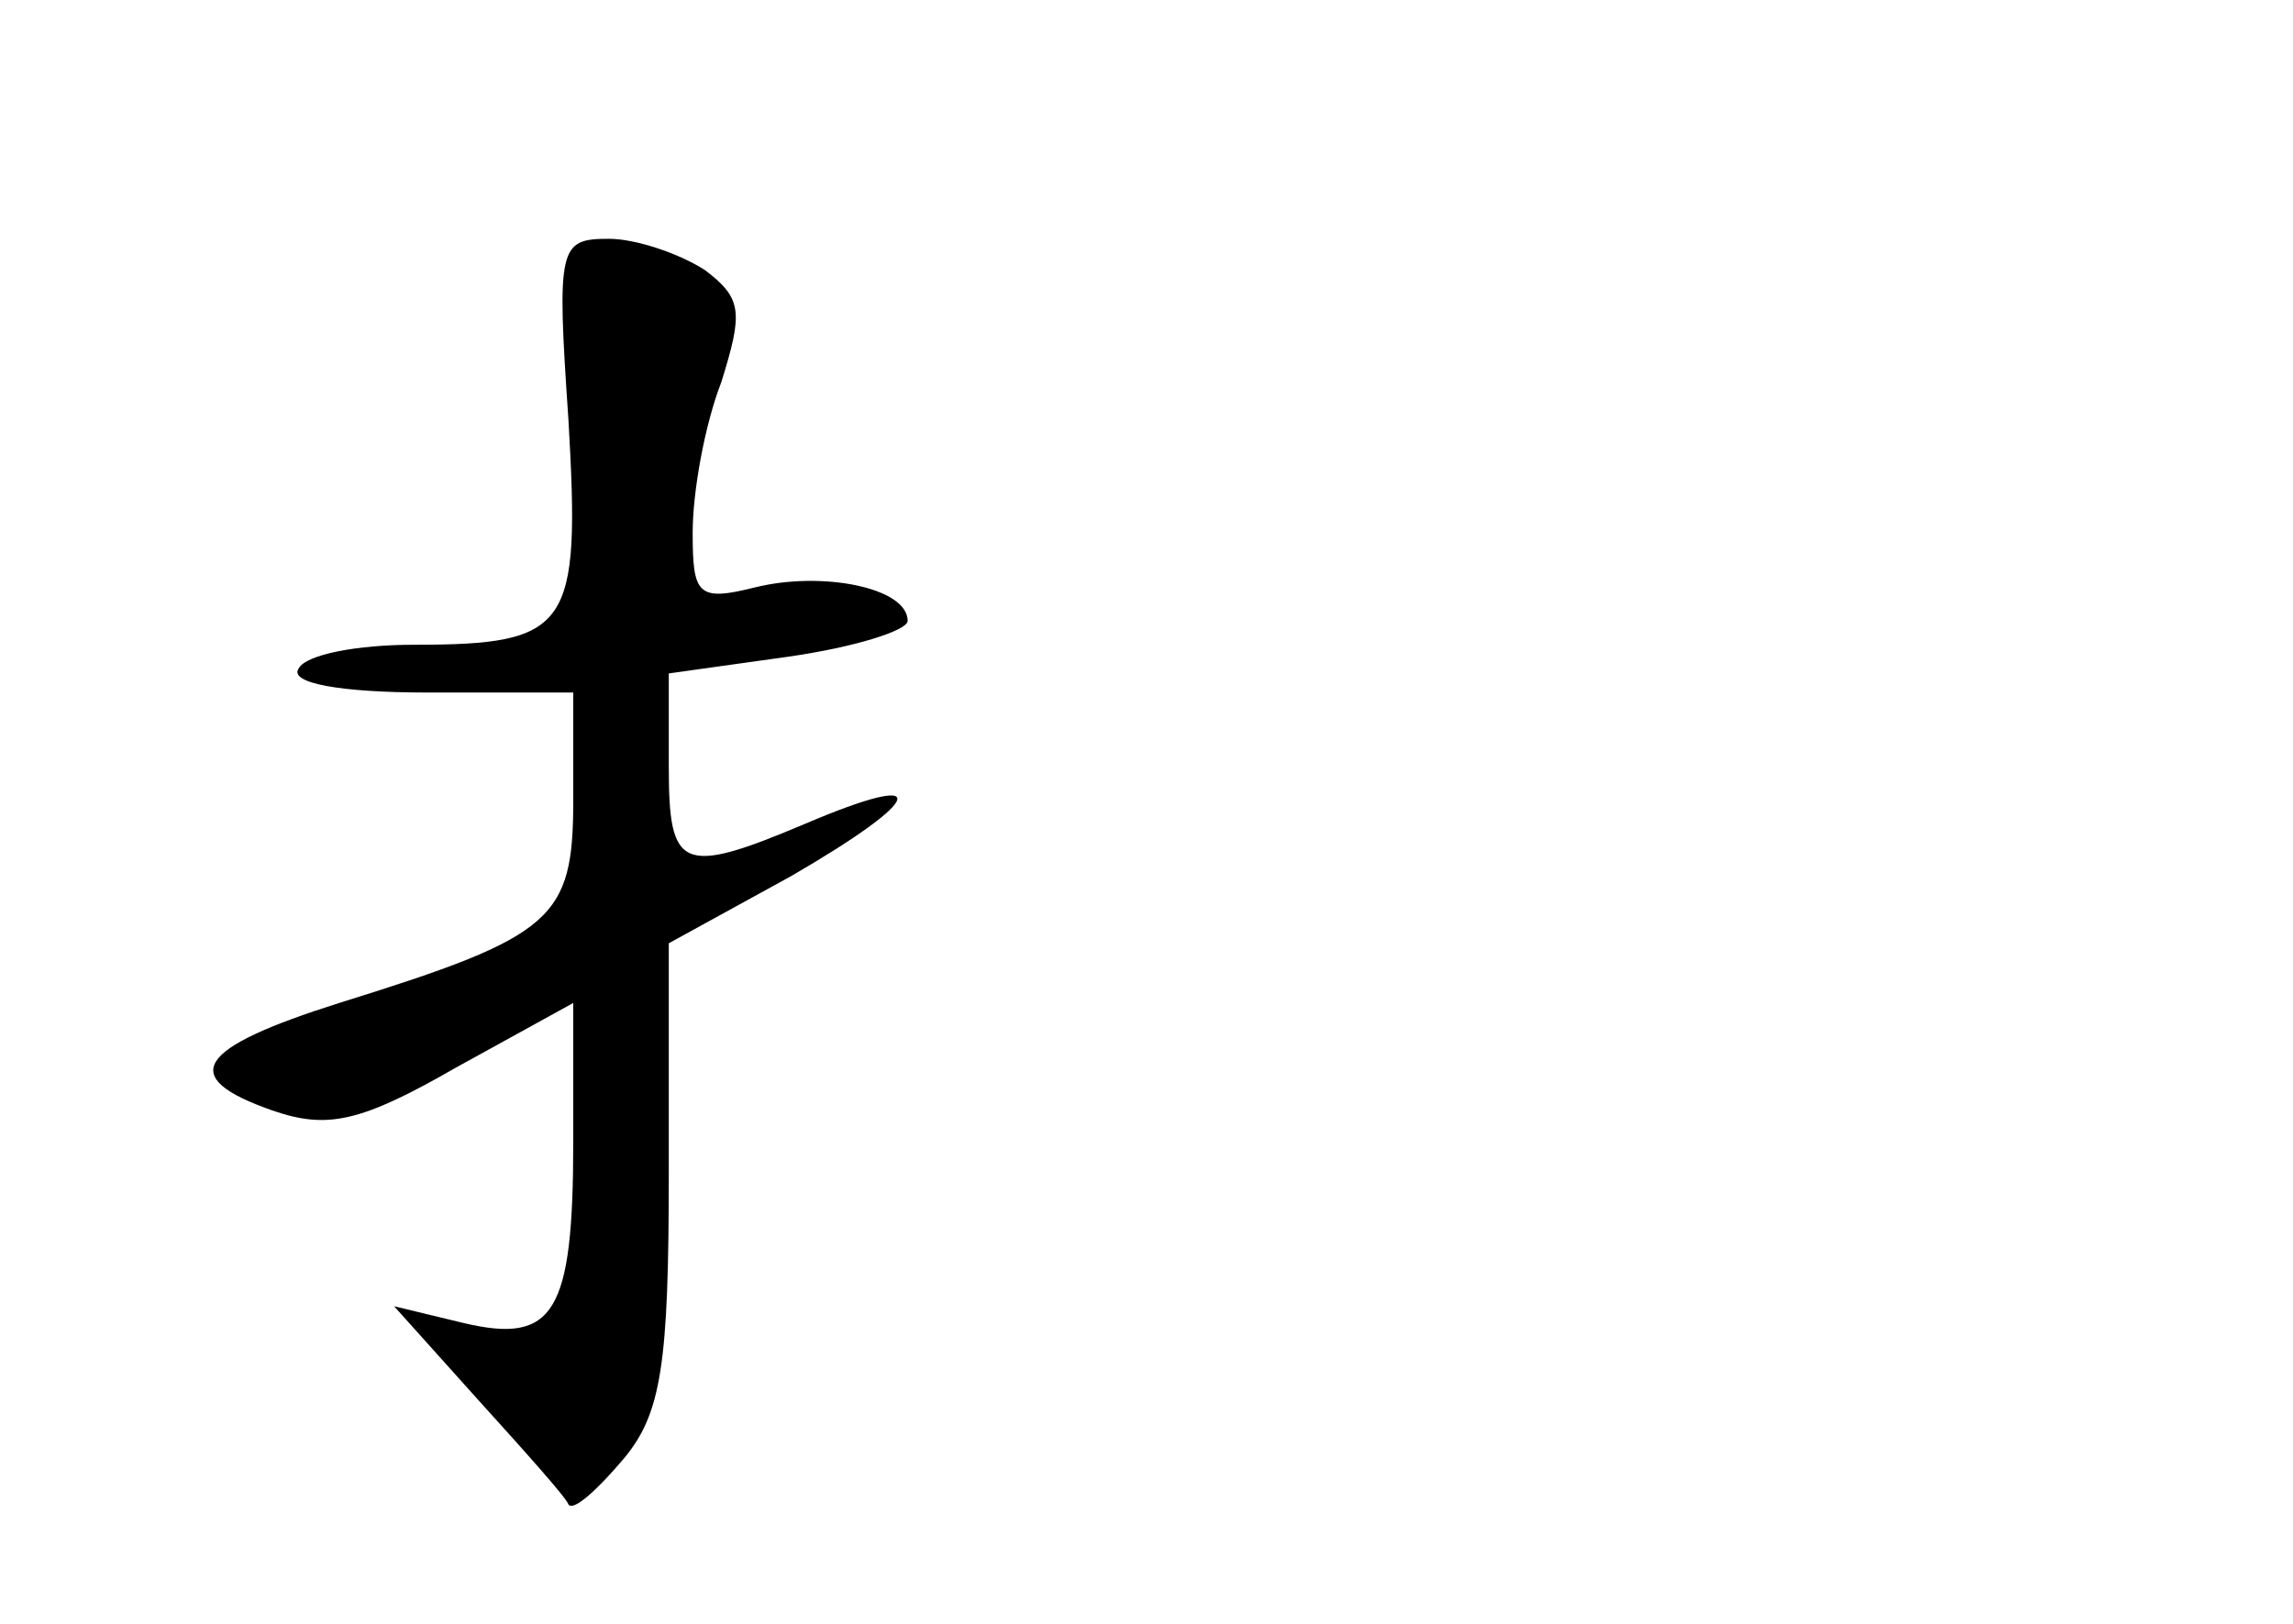 <?xml version="1.0" standalone="no"?>
<!DOCTYPE svg PUBLIC "-//W3C//DTD SVG 20010904//EN"
 "http://www.w3.org/TR/2001/REC-SVG-20010904/DTD/svg10.dtd">
<svg version="1.0" xmlns="http://www.w3.org/2000/svg"
 width="96pt" height="68pt" viewBox="0 0 96 68"
 preserveAspectRatio="xMidYMid meet">
<g transform="translate(0,68) scale(0.1,-0.1)"
fill="#000000" stroke="none">
<path d="M238 504 c5 -87 1 -94 -65 -94 -23 0 -45 -4 -48 -10 -4 -6 17 -10 54
-10 l61 0 0 -45 c0 -50 -8 -57 -98 -85 -60 -19 -68 -31 -28 -45 23 -8 37 -5
77 18 l49 27 0 -58 c0 -72 -8 -85 -46 -76 l-29 7 35 -39 c19 -21 37 -41 38
-44 2 -3 12 6 23 19 16 19 19 40 19 120 l0 96 51 28 c57 33 60 45 6 22 -52
-22 -57 -19 -57 24 l0 39 50 7 c28 4 50 11 50 15 0 14 -36 21 -64 14 -24 -6
-26 -3 -26 23 0 17 5 45 12 63 9 29 9 35 -7 47 -11 7 -29 13 -40 13 -21 0 -22
-3 -17 -76z"/>
</g>
</svg>
